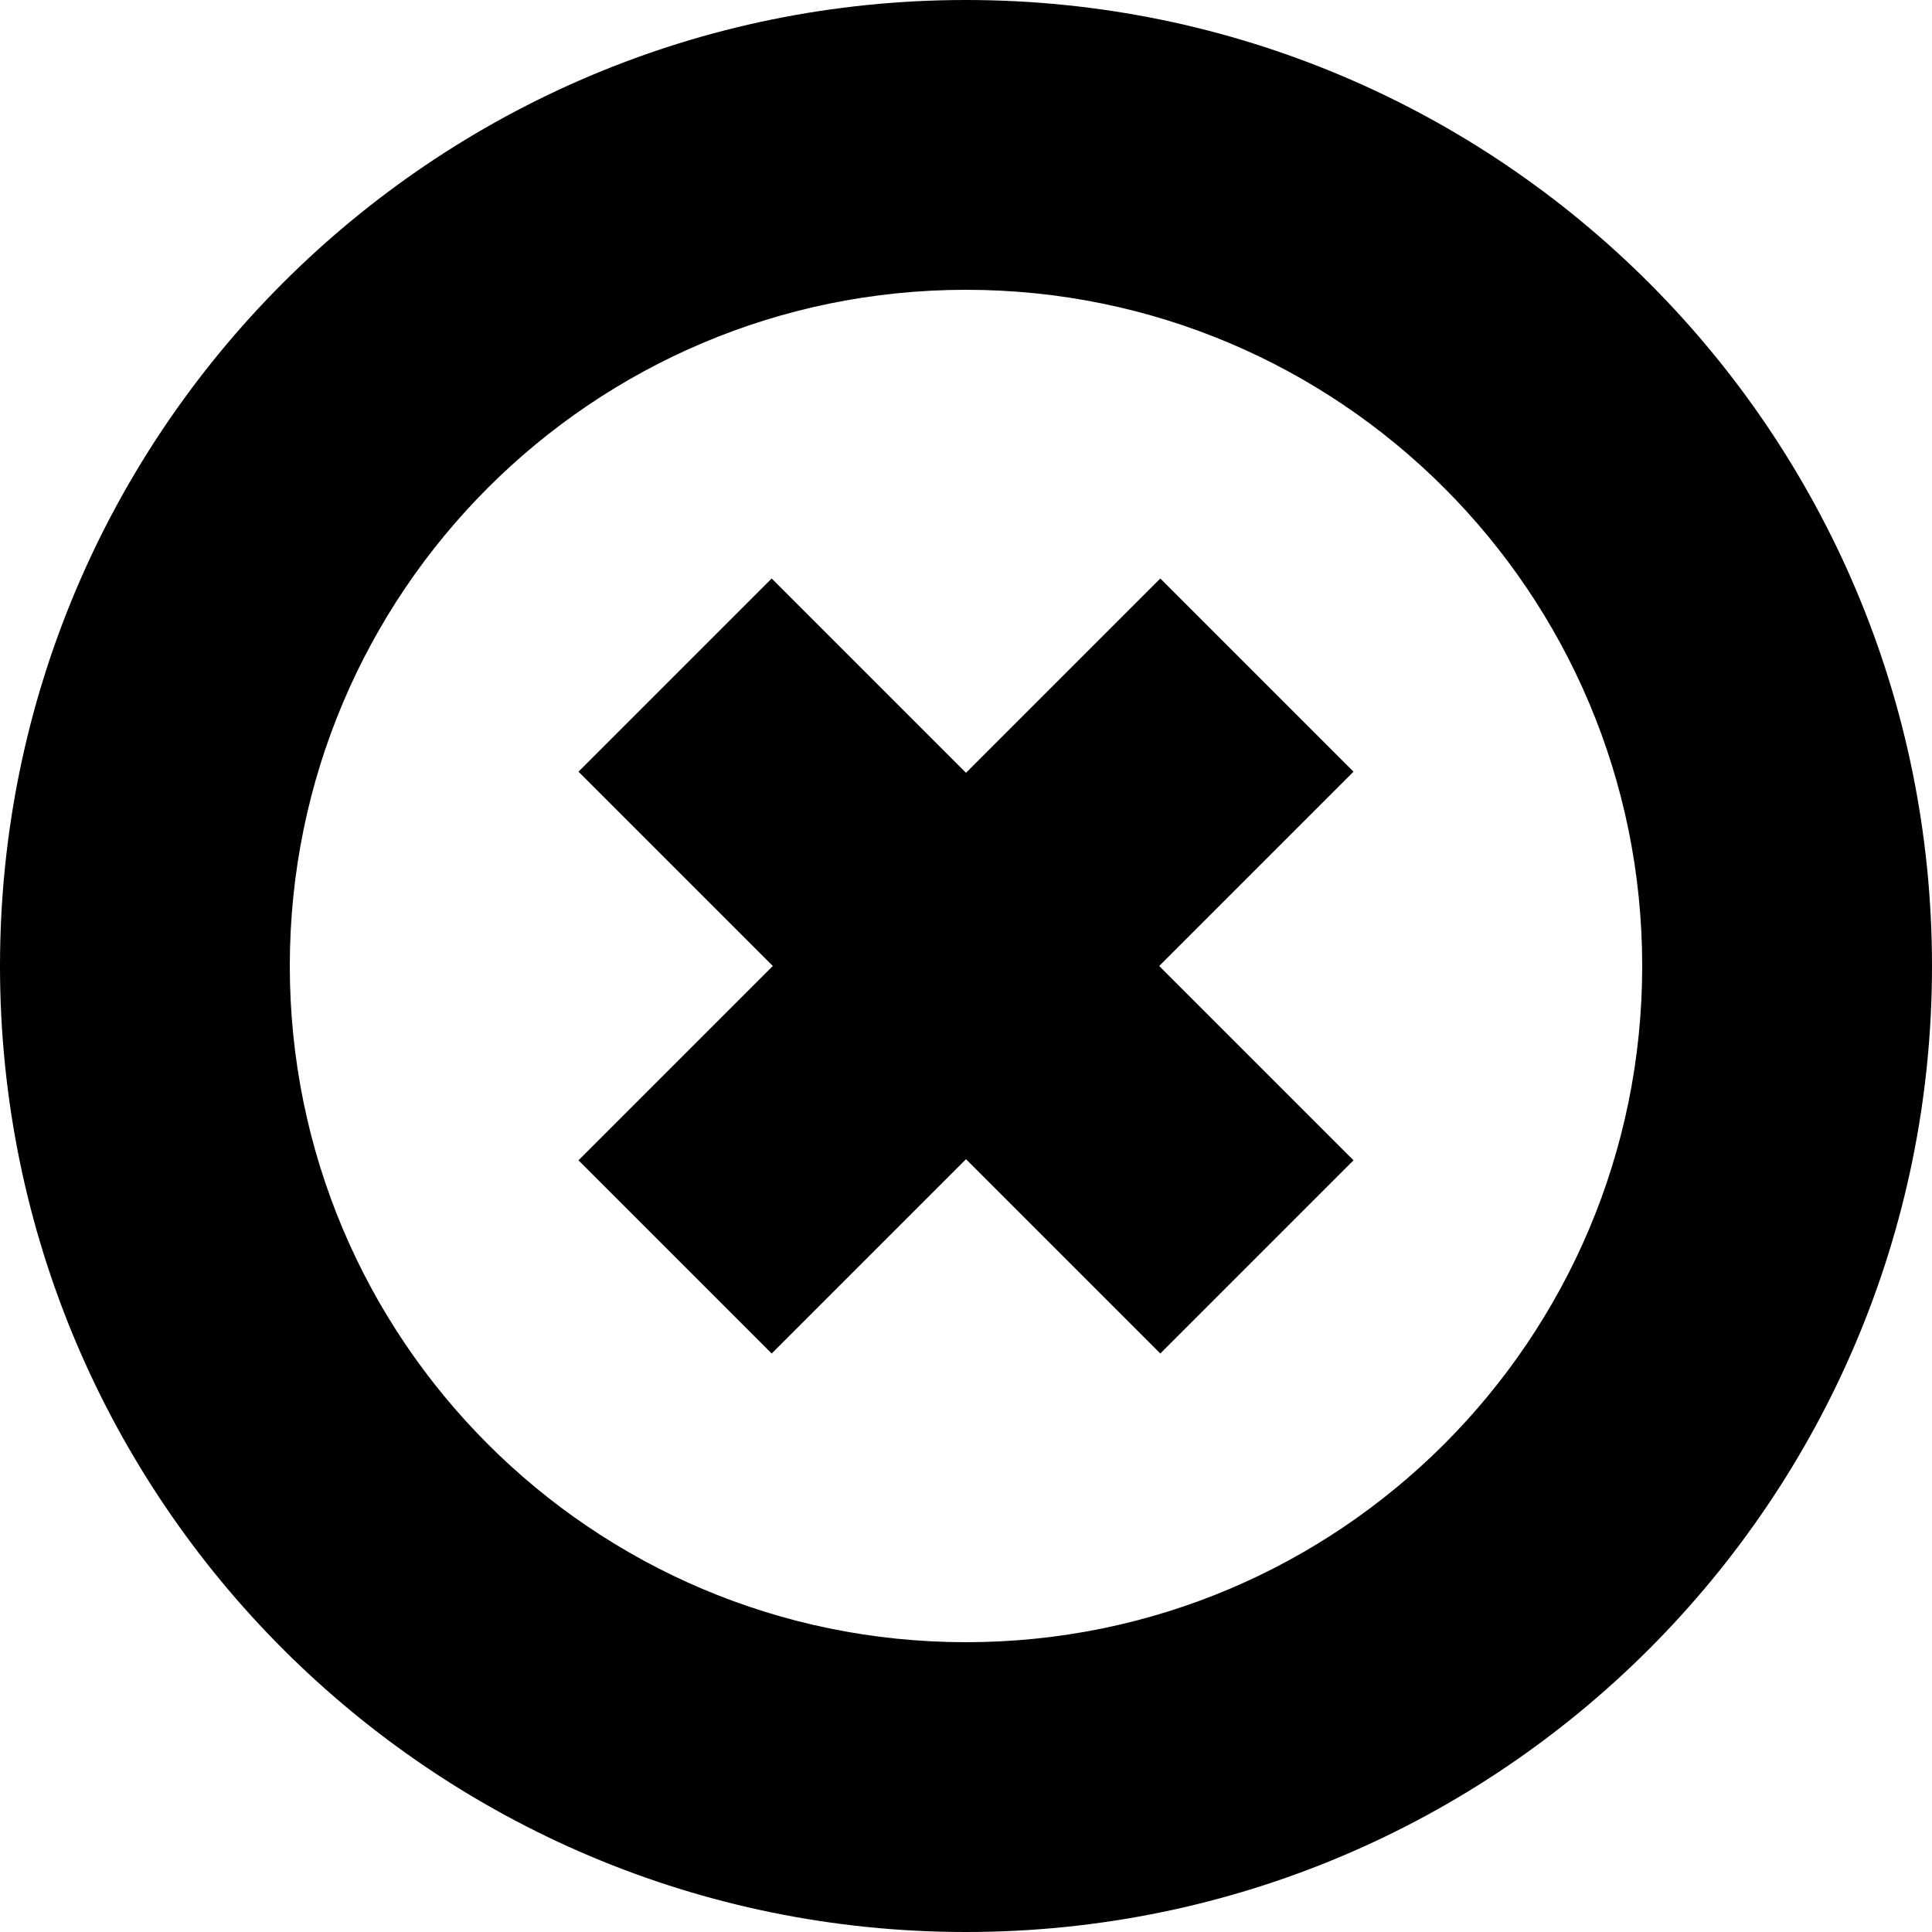 <svg xmlns="http://www.w3.org/2000/svg" viewBox="0 0 40 40">
  <path d="M20 40C8.954 40 0 31.046 0 20S8.954 0 20 0s20 8.954 20 20-8.954 20-20 20zm0-6c7.732 0 14-6.268 14-14S27.732 6 20 6 6 12.268 6 20s6.268 14 14 14z" />
  <path d="M15.977 11.977l-4 4L16 20l-4.023 4.023 4 4L20 24l4.023 4.023 4-4L24 20l4.023-4.023-4-4L20 16l-4.023-4.023z" />
</svg>
